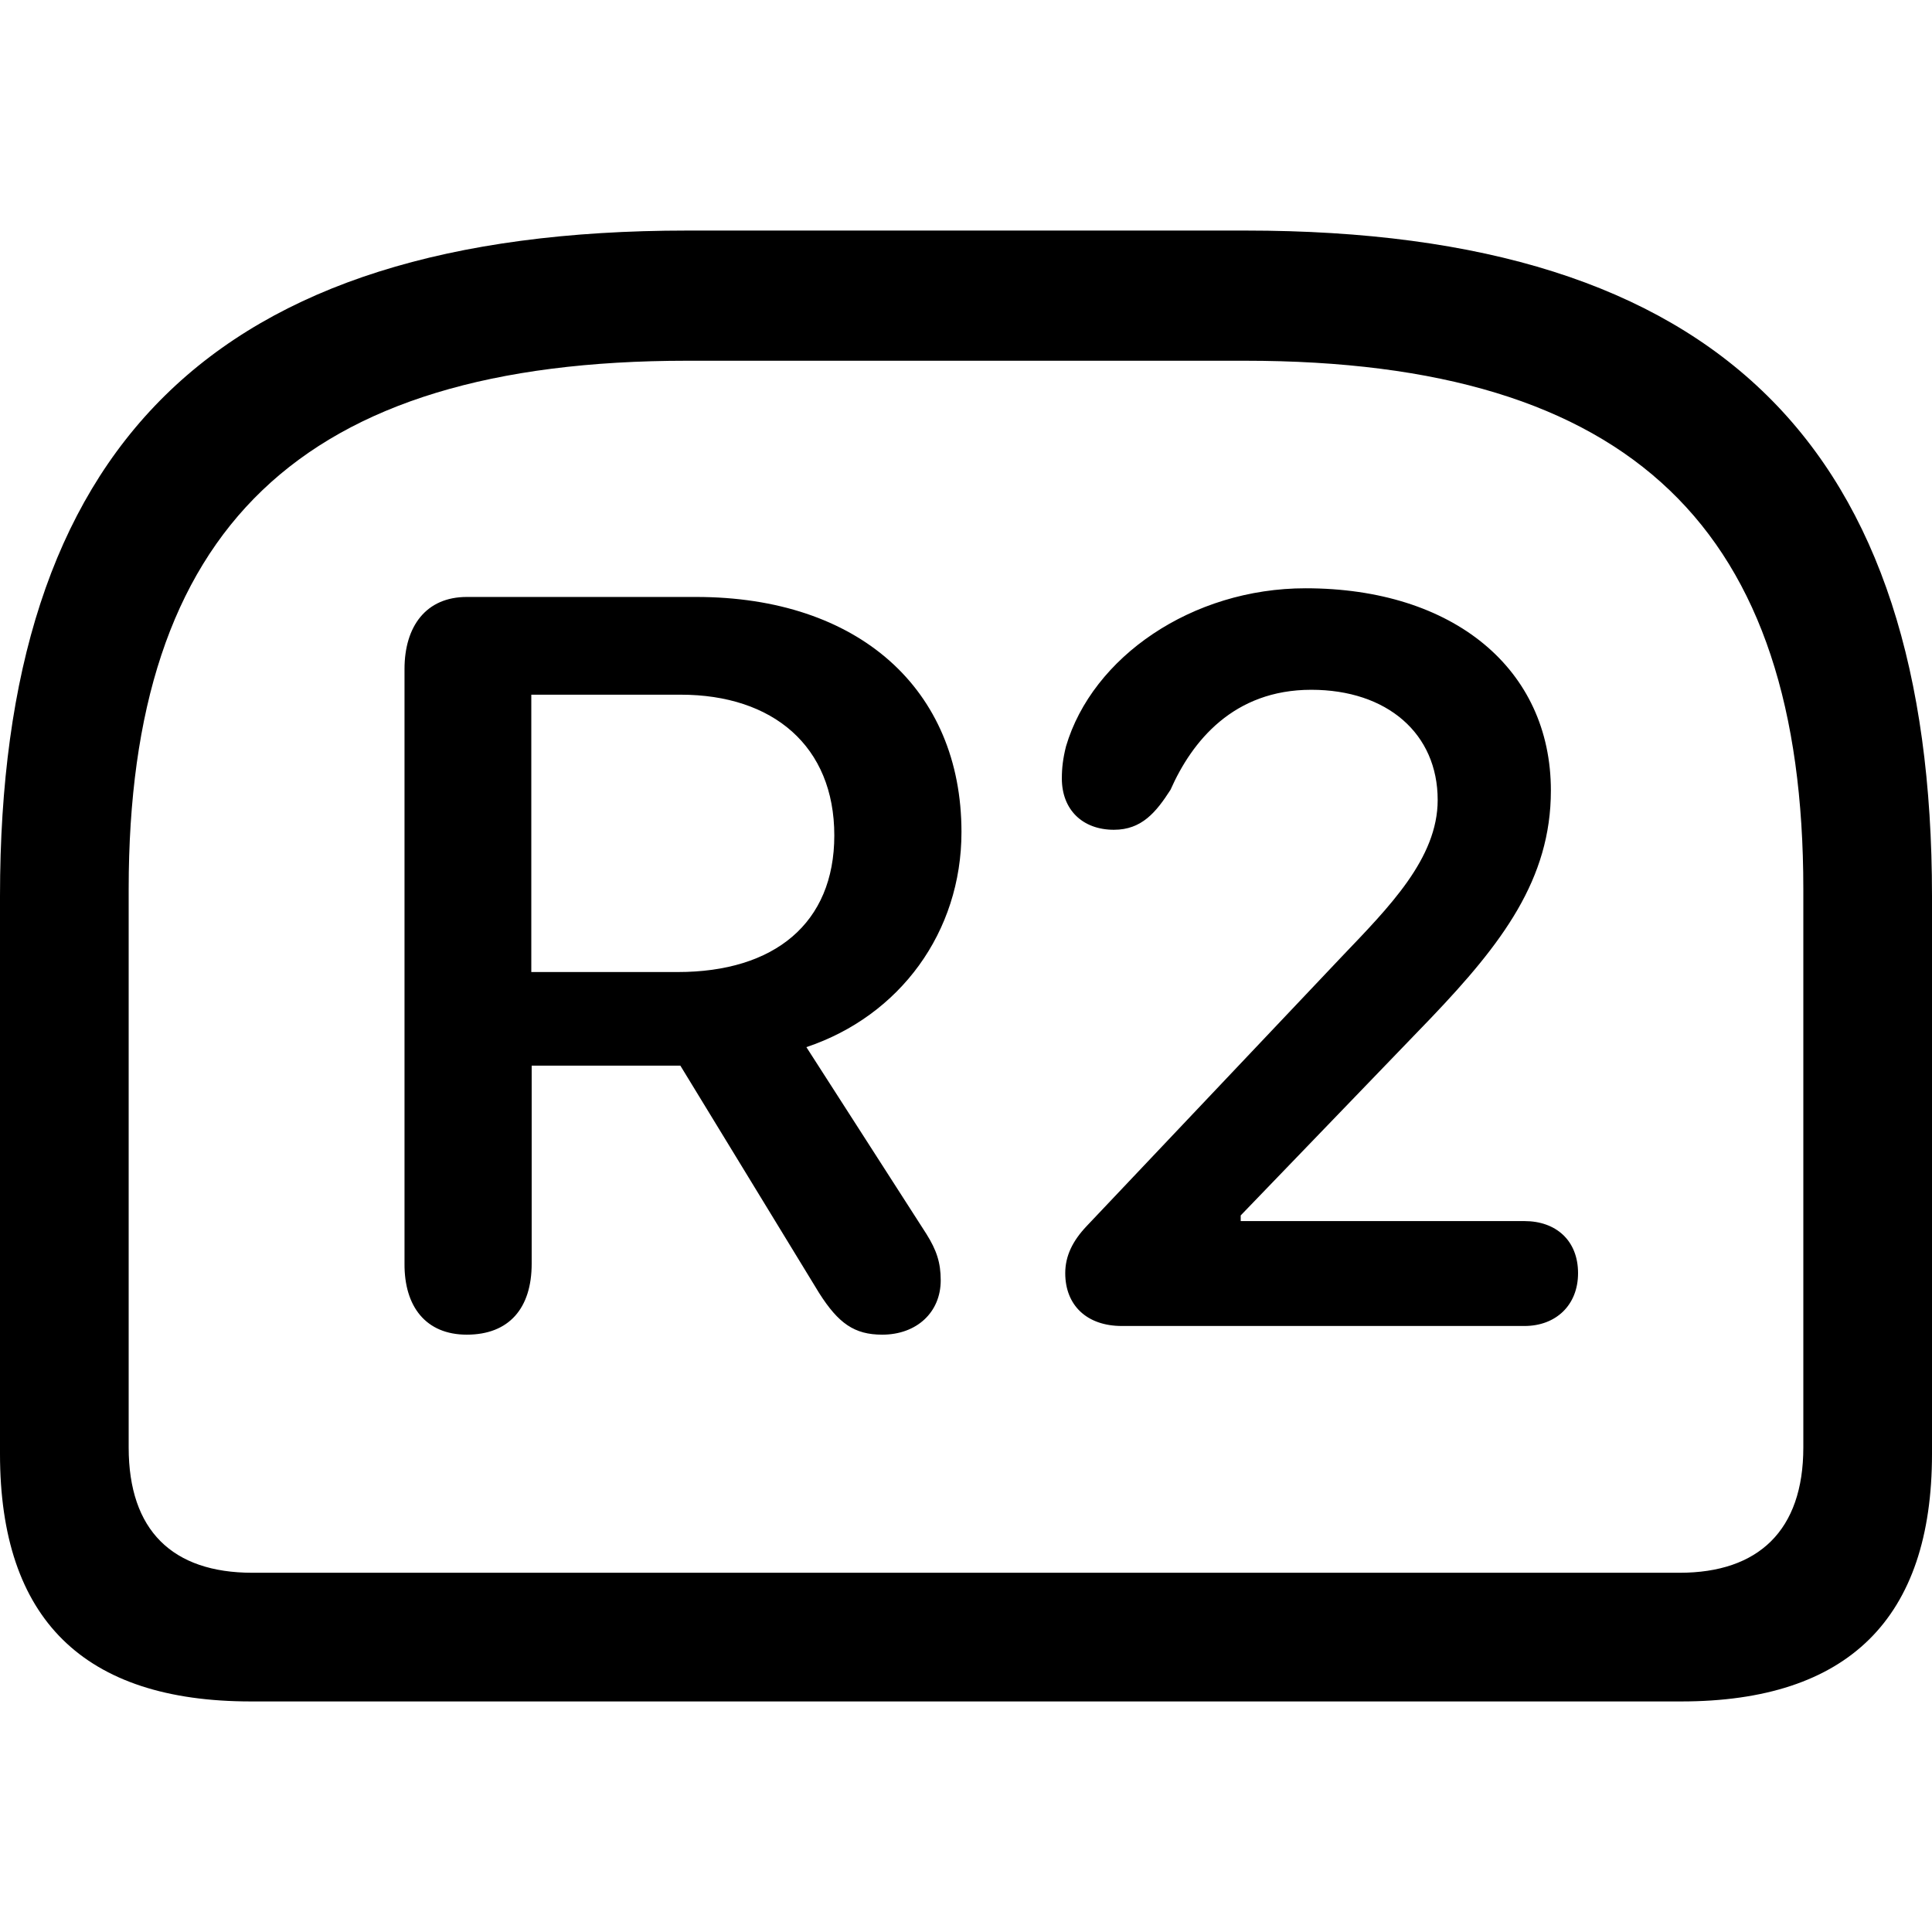 <?xml version="1.0" ?><!-- Generator: Adobe Illustrator 25.0.0, SVG Export Plug-In . SVG Version: 6.00 Build 0)  --><svg xmlns="http://www.w3.org/2000/svg" xmlns:xlink="http://www.w3.org/1999/xlink" version="1.1" id="Layer_1" x="0px" y="0px" viewBox="0 0 512 512" style="enable-background:new 0 0 512 512;" xml:space="preserve">
<path d="M182.1,61.1C55.9,61.1,0,118.9,0,237.5v147.8c0,43.8,22.2,65.6,66.5,65.6h379c44.3,0,66.5-22,66.5-65.6V237.5  c0-118.6-55.9-176.4-181.9-176.4H182.1z M182.1,95.6h147.8c102.9,0,148,44.9,148,140v148c0,22-11.9,33.2-32.8,33.2H66.9  c-21.2,0-32.8-11.2-32.8-33.2v-148C34.1,140.5,79.2,95.6,182.1,95.6z M297.3,351.4H404c8.3,0,14.2-5.5,14.2-14  c0-8.7-5.9-13.8-14.2-13.8h-75.2v-1.5l50.4-52.3C398.1,250,411,233,411,209.5c0-32.2-25.8-53.6-65-53.6c-30.1,0-56.5,18.2-63.5,41.9  c-0.8,3.2-1.1,5.7-1.1,8.5c0,8.3,5.5,13.6,13.8,13.6c7.4,0,11.2-4.7,15-10.6c5.7-12.9,16.7-26.5,37.3-26.5  c20.1,0,33.5,11.6,33.5,29.2c0,15.5-12.9,28.4-25.4,41.5L288,324.9c-3.8,4-5.7,8-5.7,12.5C282.3,345.9,288,351.4,297.3,351.4z   M123.7,353.7c11.2,0,17.2-7,17.2-18.8v-52.5h39.4l36.8,60.3c5.1,8,9.3,11,16.7,11c9.1,0,15.5-5.9,15.5-14.4c0-4.7-1.1-8-3.8-12.3  l-31.8-49.5c24.8-8.3,41.1-30.5,41.1-57c0-37.9-27.3-62.3-70.3-62.3h-60.8c-10.8,0-16.5,7.8-16.5,19.1v157.5  C107.1,346.3,112.9,353.7,123.7,353.7z M140.8,257.6v-73.5h39.6c24.4,0,40.7,13.6,40.7,37.3c0,23.3-15.9,36.2-41.5,36.2H140.8z"/>
</svg>